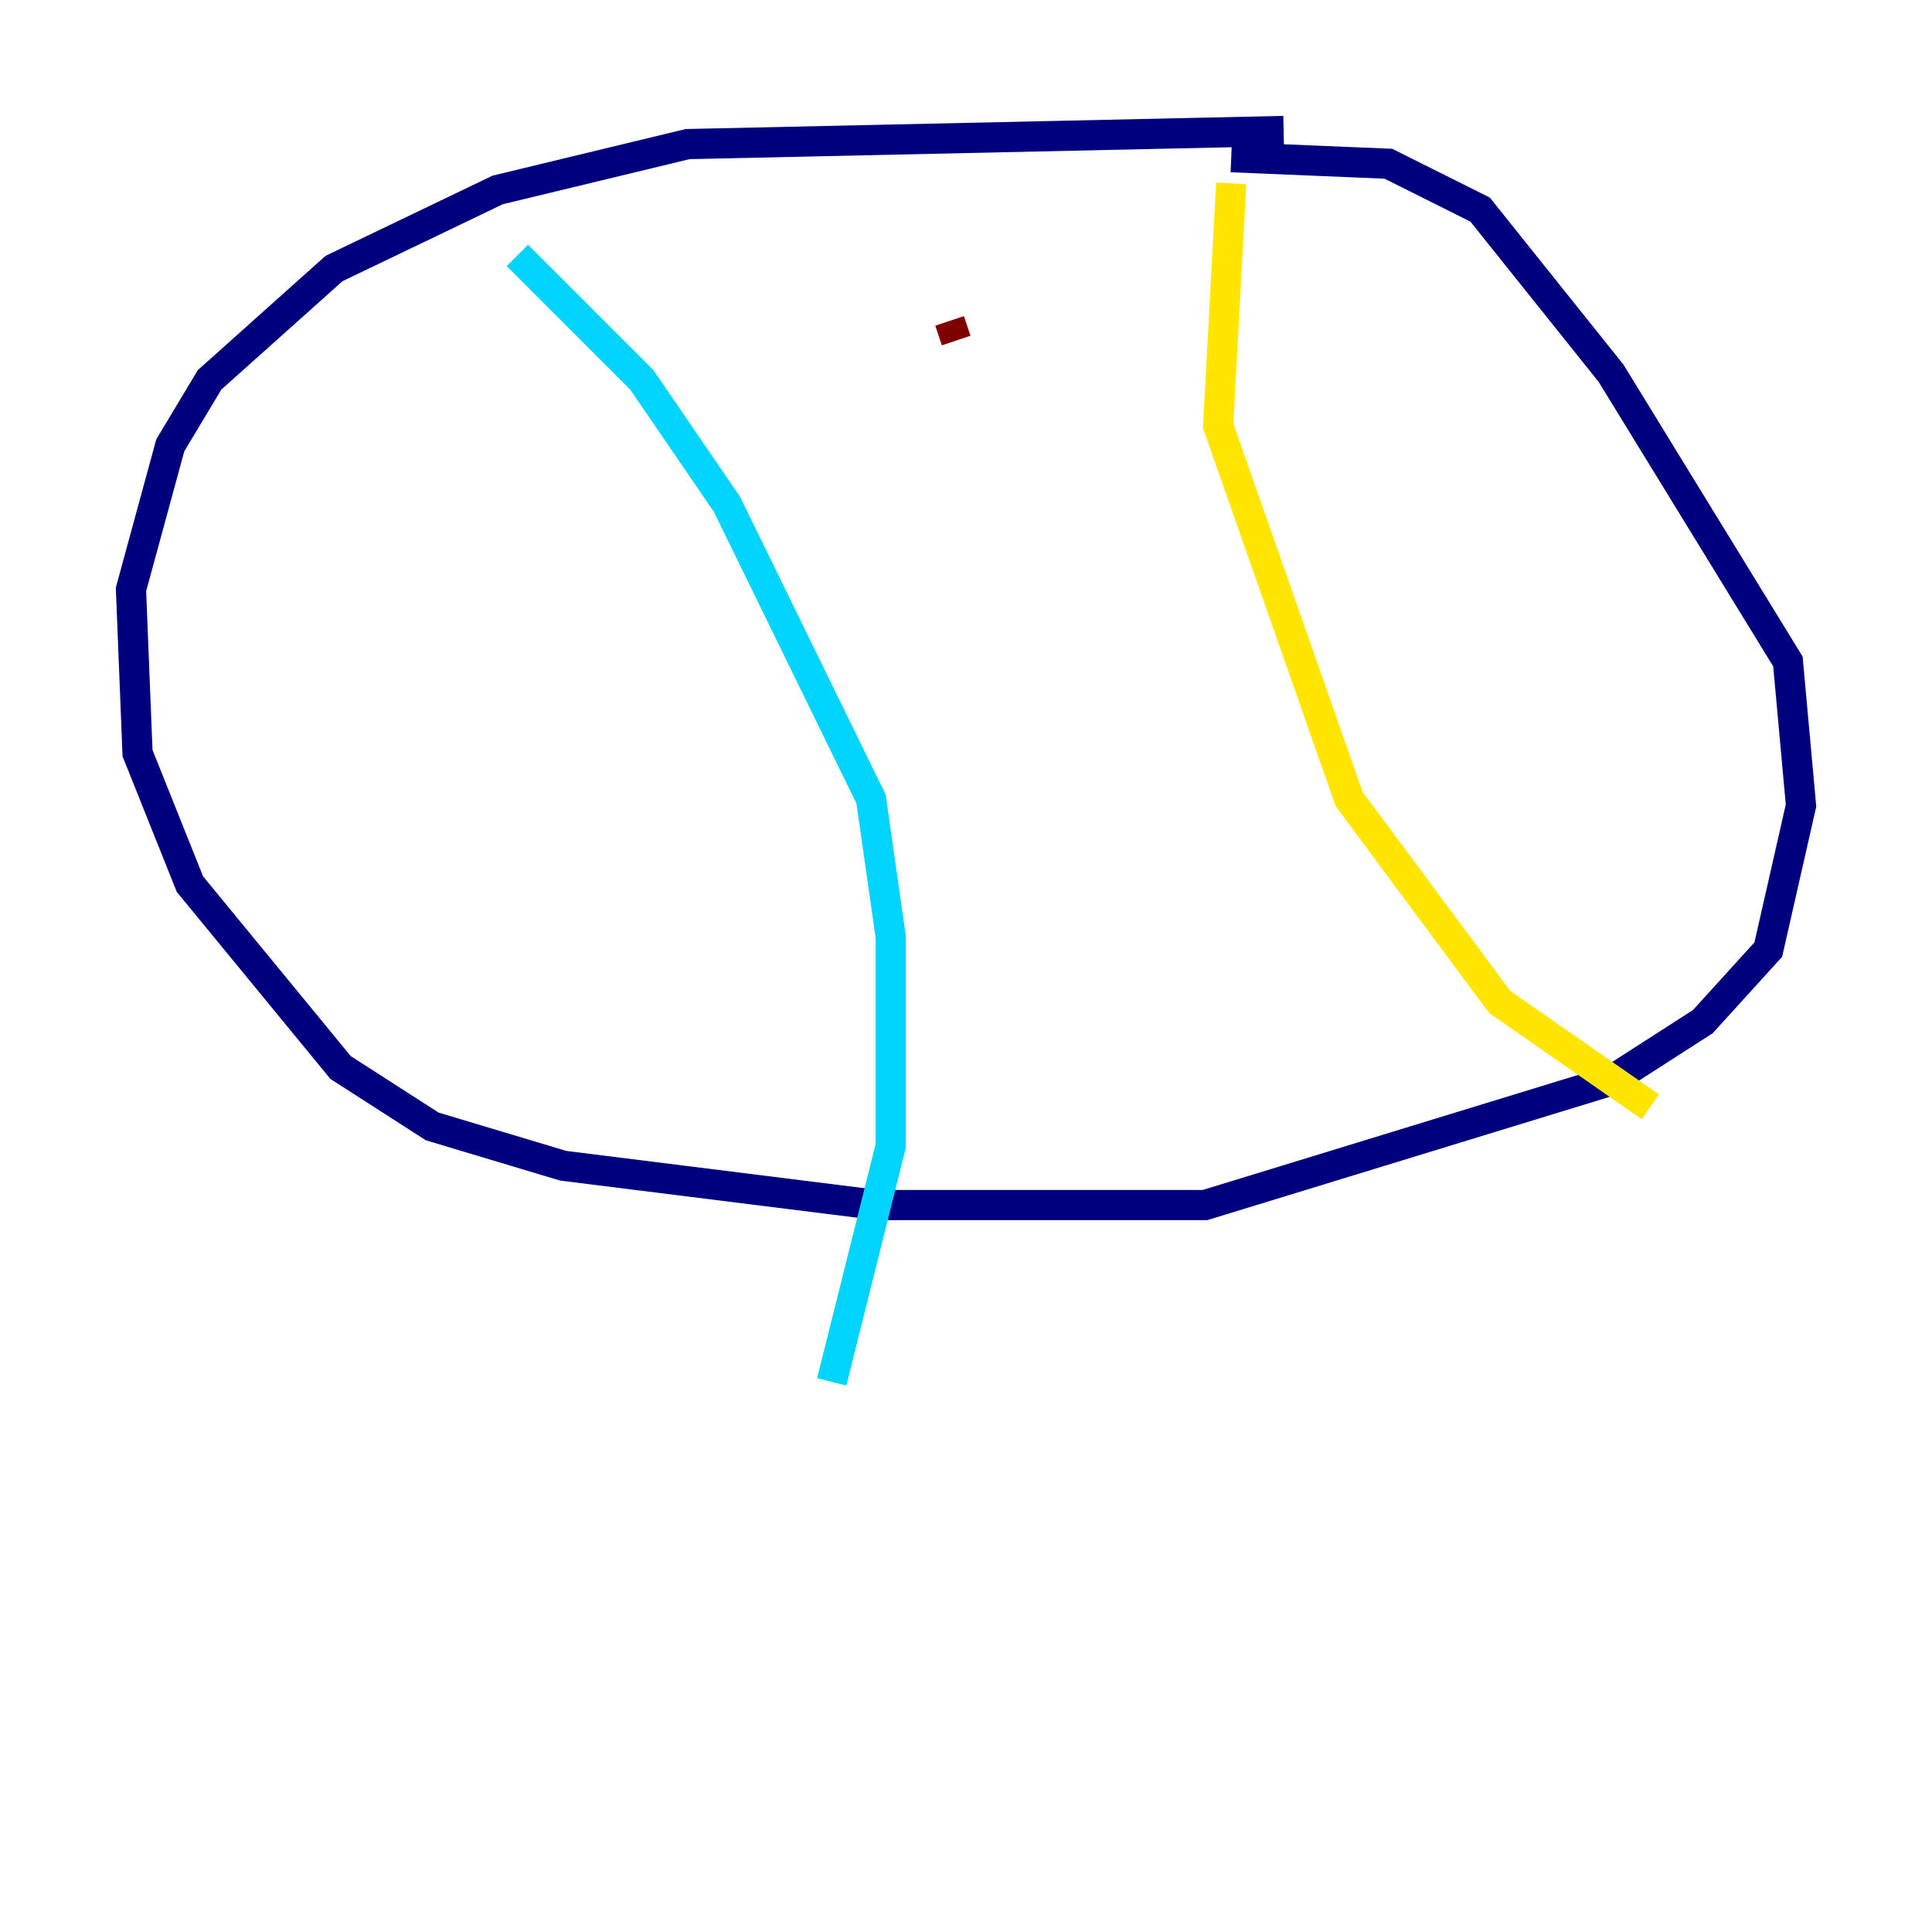 <?xml version="1.0" encoding="utf-8" ?>
<svg baseProfile="tiny" height="128" version="1.2" viewBox="0,0,128,128" width="128" xmlns="http://www.w3.org/2000/svg" xmlns:ev="http://www.w3.org/2001/xml-events" xmlns:xlink="http://www.w3.org/1999/xlink"><defs /><polyline fill="none" points="85.044,8.678 45.559,9.546 32.976,12.583 22.129,17.79 13.885,25.166 11.281,29.505 8.678,39.051 9.112,49.898 12.583,58.576 22.563,70.725 28.637,74.63 37.315,77.234 58.142,79.837 79.837,79.837 106.739,71.593 112.814,67.688 117.153,62.915 119.322,53.37 118.454,43.824 106.739,24.732 98.061,13.885 91.986,10.848 81.573,10.414" stroke="#00007f" stroke-width="2" /><polyline fill="none" points="34.278,16.922 42.522,25.166 48.163,33.41 57.709,52.936 59.01,62.047 59.01,75.932 55.105,91.552" stroke="#00d4ff" stroke-width="2" /><polyline fill="none" points="81.573,12.149 80.705,28.203 89.383,52.936 99.363,66.386 109.342,73.329" stroke="#ffe500" stroke-width="2" /><polyline fill="none" points="62.915,21.261 63.349,22.563" stroke="#7f0000" stroke-width="2" /></svg>